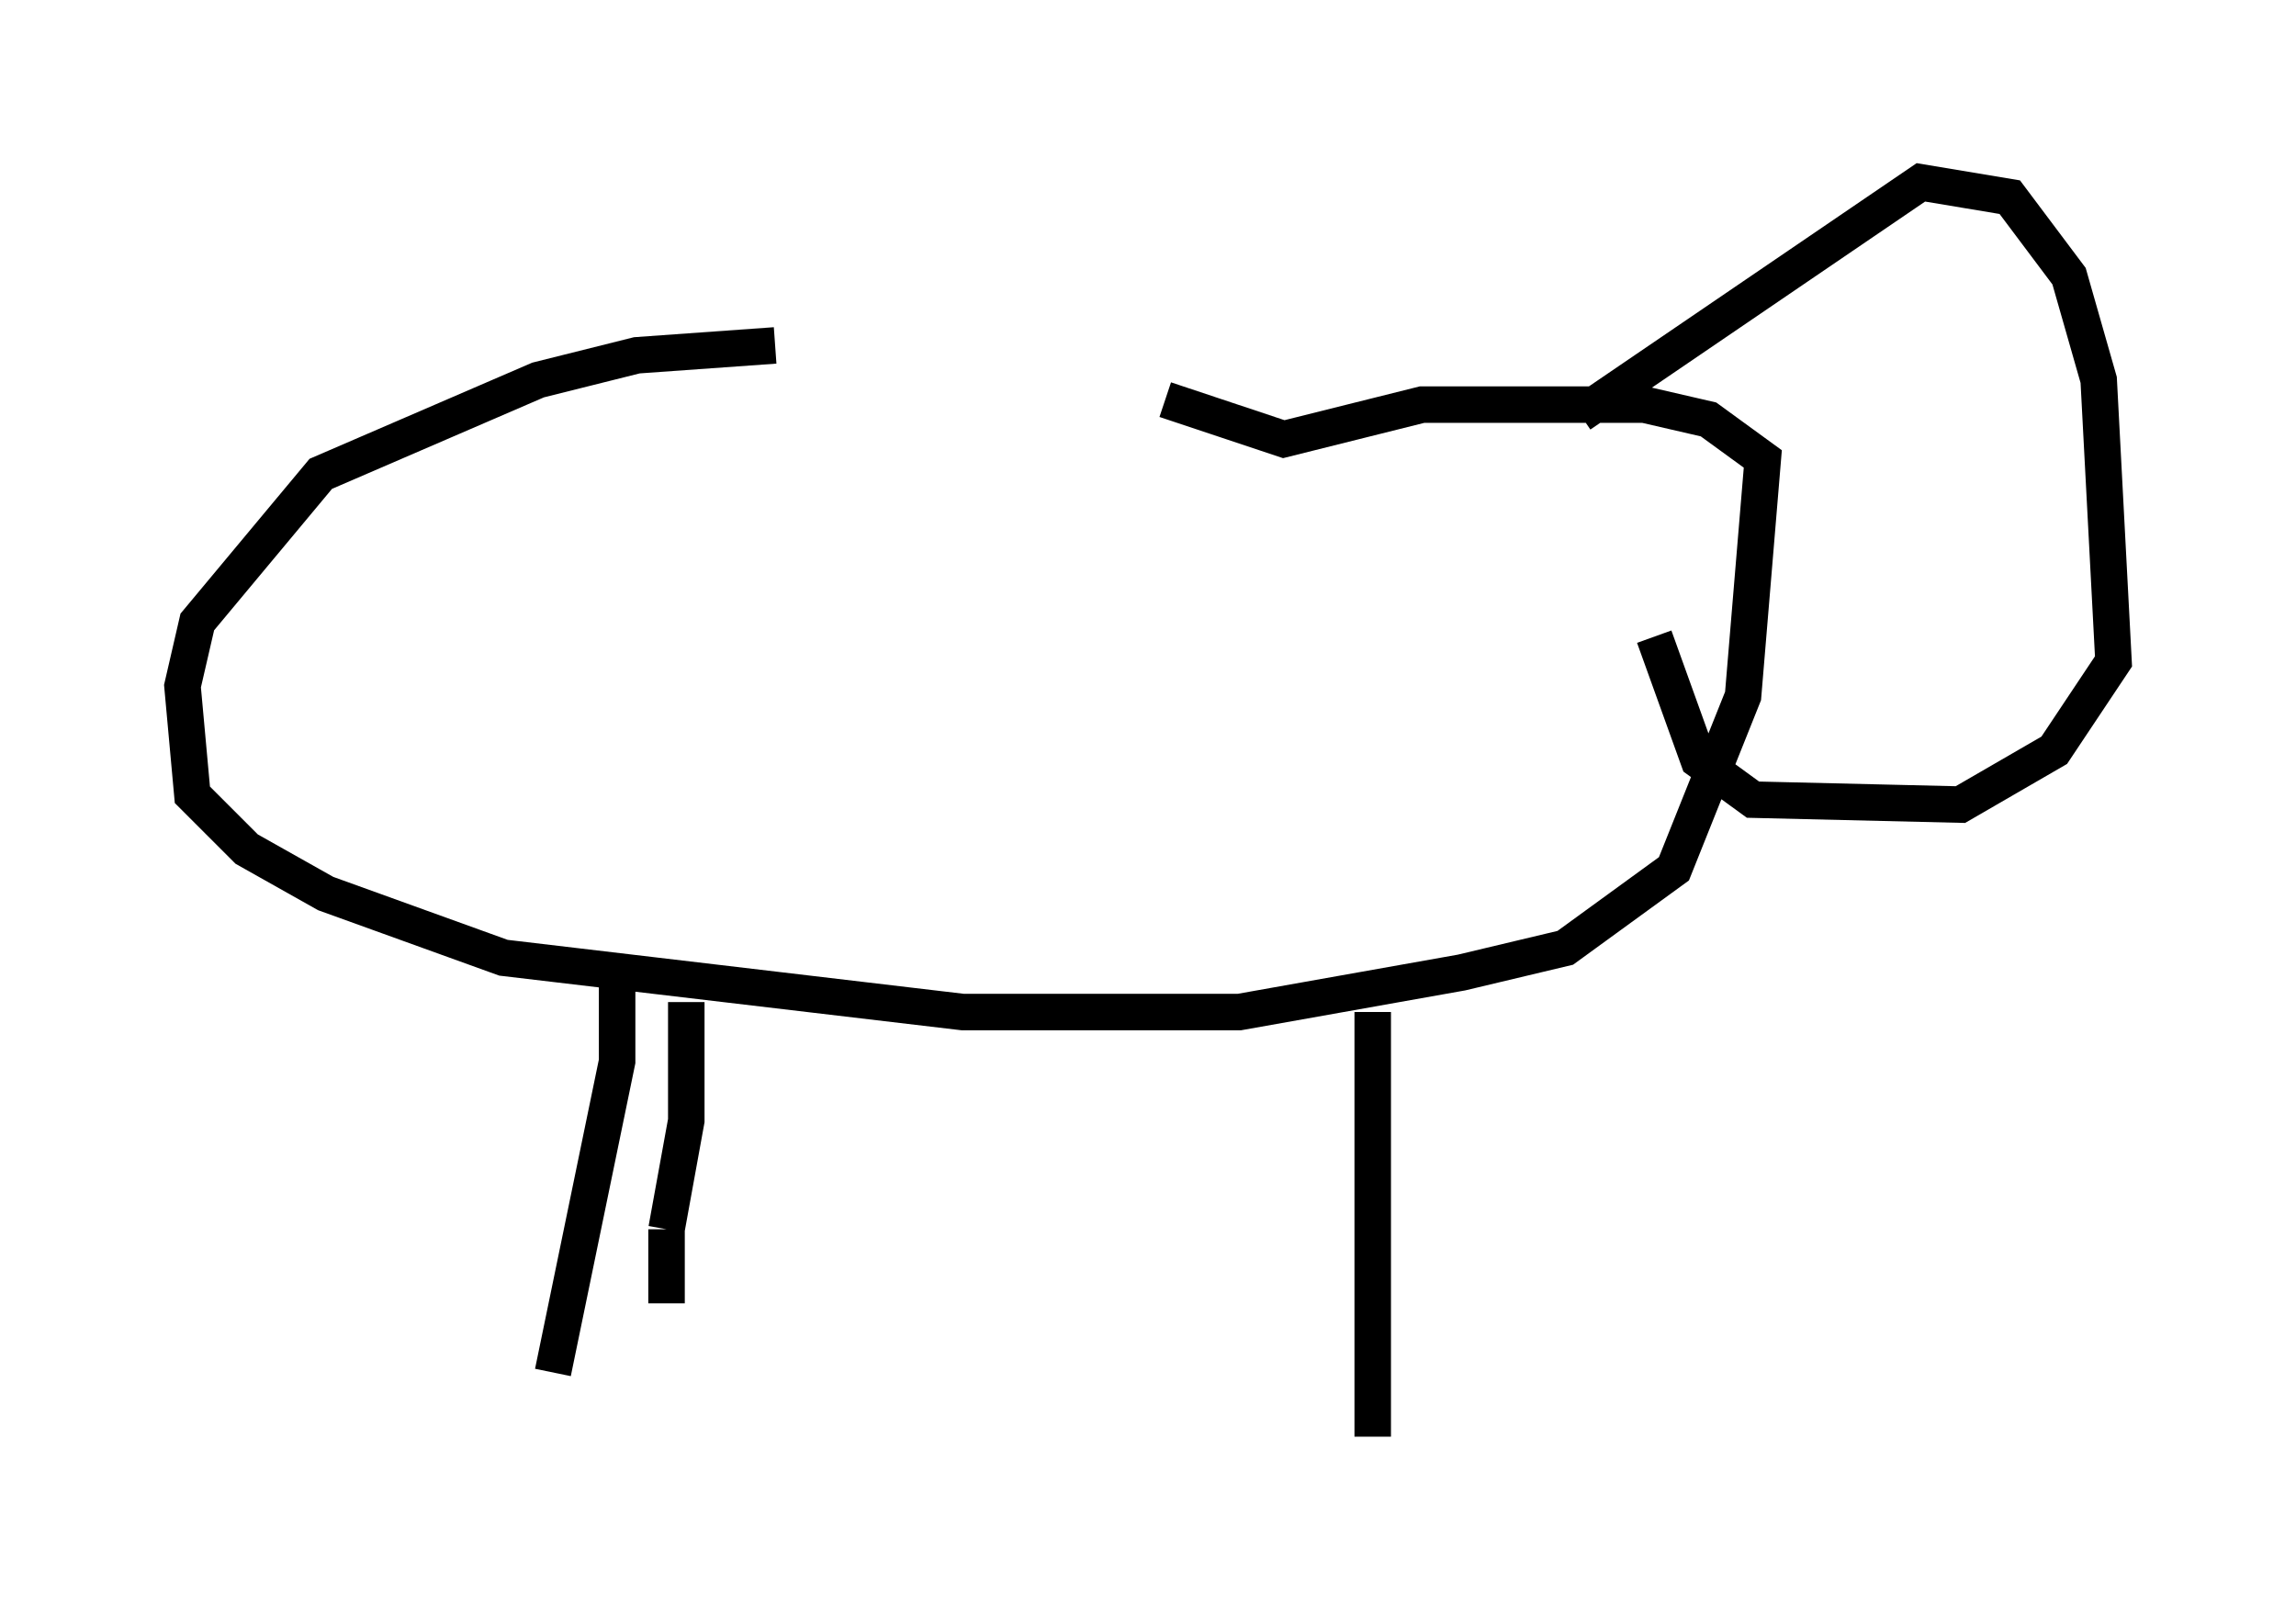 <?xml version="1.0" encoding="utf-8" ?>
<svg baseProfile="full" height="44.37" version="1.1" width="62.909" xmlns="http://www.w3.org/2000/svg" xmlns:ev="http://www.w3.org/2001/xml-events" xmlns:xlink="http://www.w3.org/1999/xlink"><defs /><rect fill="white" height="44.37" width="62.909" x="0" y="0" /><path d="M32.469, 9.465 m-11.231, 0.0 l-3.789, 0.271 -2.706, 0.677 l-5.954, 2.571 -3.383, 4.059 l-0.406, 1.759 0.271, 2.977 l1.488, 1.488 2.165, 1.218 l4.871, 1.759 12.584, 1.488 l7.578, 0.0 6.089, -1.083 l2.842, -0.677 2.977, -2.165 l1.894, -4.736 0.541, -6.495 l-1.488, -1.083 -1.759, -0.406 l-6.089, 0.0 -3.789, 0.947 l-3.248, -1.083 m11.367, 0.406 l9.337, -6.36 2.436, 0.406 l1.624, 2.165 0.812, 2.842 l0.406, 7.713 -1.624, 2.436 l-2.571, 1.488 -5.683, -0.135 l-1.488, -1.083 -1.218, -3.383 m-7.713, 10.284 l0.0, 11.637 m-20.703, -12.449 l0.0, 2.165 -1.759, 8.525 m3.654, -10.149 l0.0, 3.248 -0.541, 2.977 m0.0, 0.0 l0.0, 2.03 " fill="none" stroke="black" stroke-width="1" /></svg>